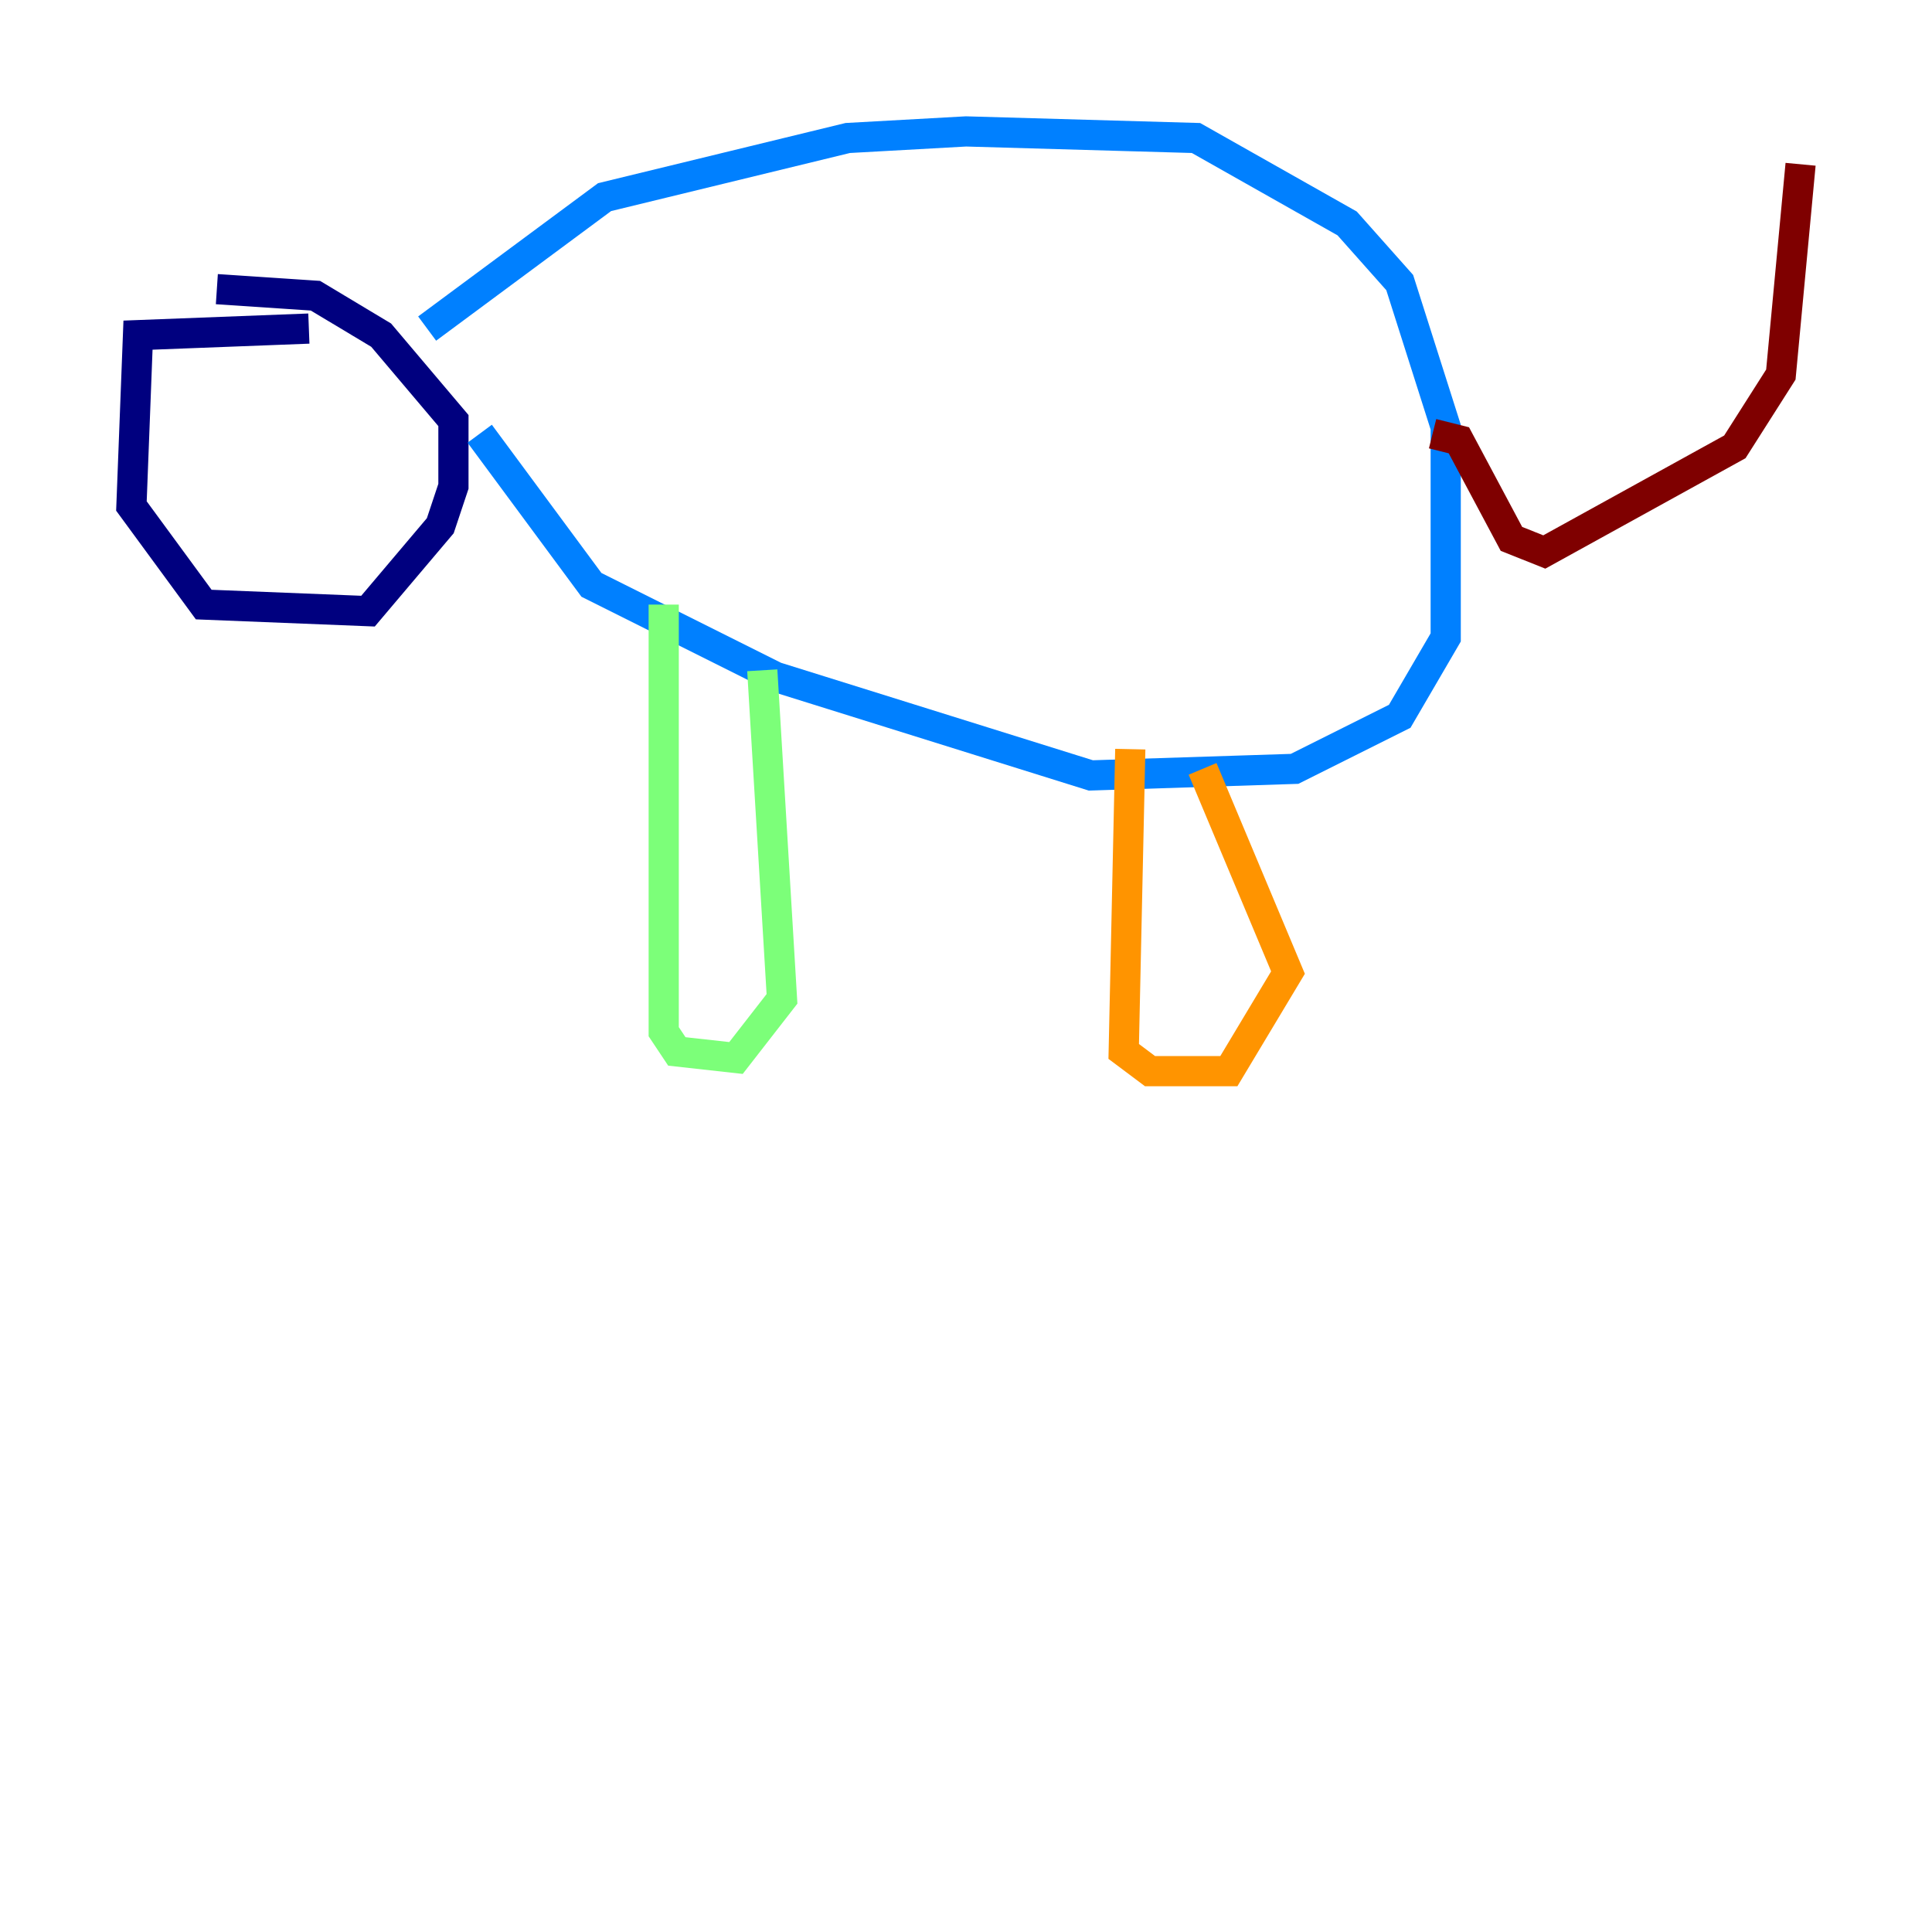<?xml version="1.0" encoding="utf-8" ?>
<svg baseProfile="tiny" height="128" version="1.2" viewBox="0,0,128,128" width="128" xmlns="http://www.w3.org/2000/svg" xmlns:ev="http://www.w3.org/2001/xml-events" xmlns:xlink="http://www.w3.org/1999/xlink"><defs /><polyline fill="none" points="20.463,21.769 9.143,22.204 8.707,33.524 13.497,40.054 24.381,40.49 29.17,34.83 30.041,32.218 30.041,27.864 25.252,22.204 20.898,19.592 14.367,19.157" stroke="#00007f" stroke-width="2" /><polyline fill="none" points="28.299,21.769 40.054,13.061 56.163,9.143 64.0,8.707 79.238,9.143 89.252,14.803 92.735,18.721 95.782,28.299 95.782,42.231 92.735,47.456 85.769,50.939 72.272,51.374 51.374,44.843 39.184,38.748 31.782,28.735" stroke="#0080ff" stroke-width="2" /><polyline fill="none" points="43.973,40.054 43.973,68.354 44.843,69.66 48.762,70.095 51.809,66.177 50.503,44.408" stroke="#7cff79" stroke-width="2" /><polyline fill="none" points="74.884,49.633 74.449,69.66 76.191,70.966 81.415,70.966 85.333,64.435 79.674,50.939" stroke="#ff9400" stroke-width="2" /><polyline fill="none" points="94.912,28.735 96.653,29.17 100.136,35.701 102.313,36.571 114.939,29.605 117.986,24.816 119.293,10.884" stroke="#7f0000" stroke-width="2" /></svg>